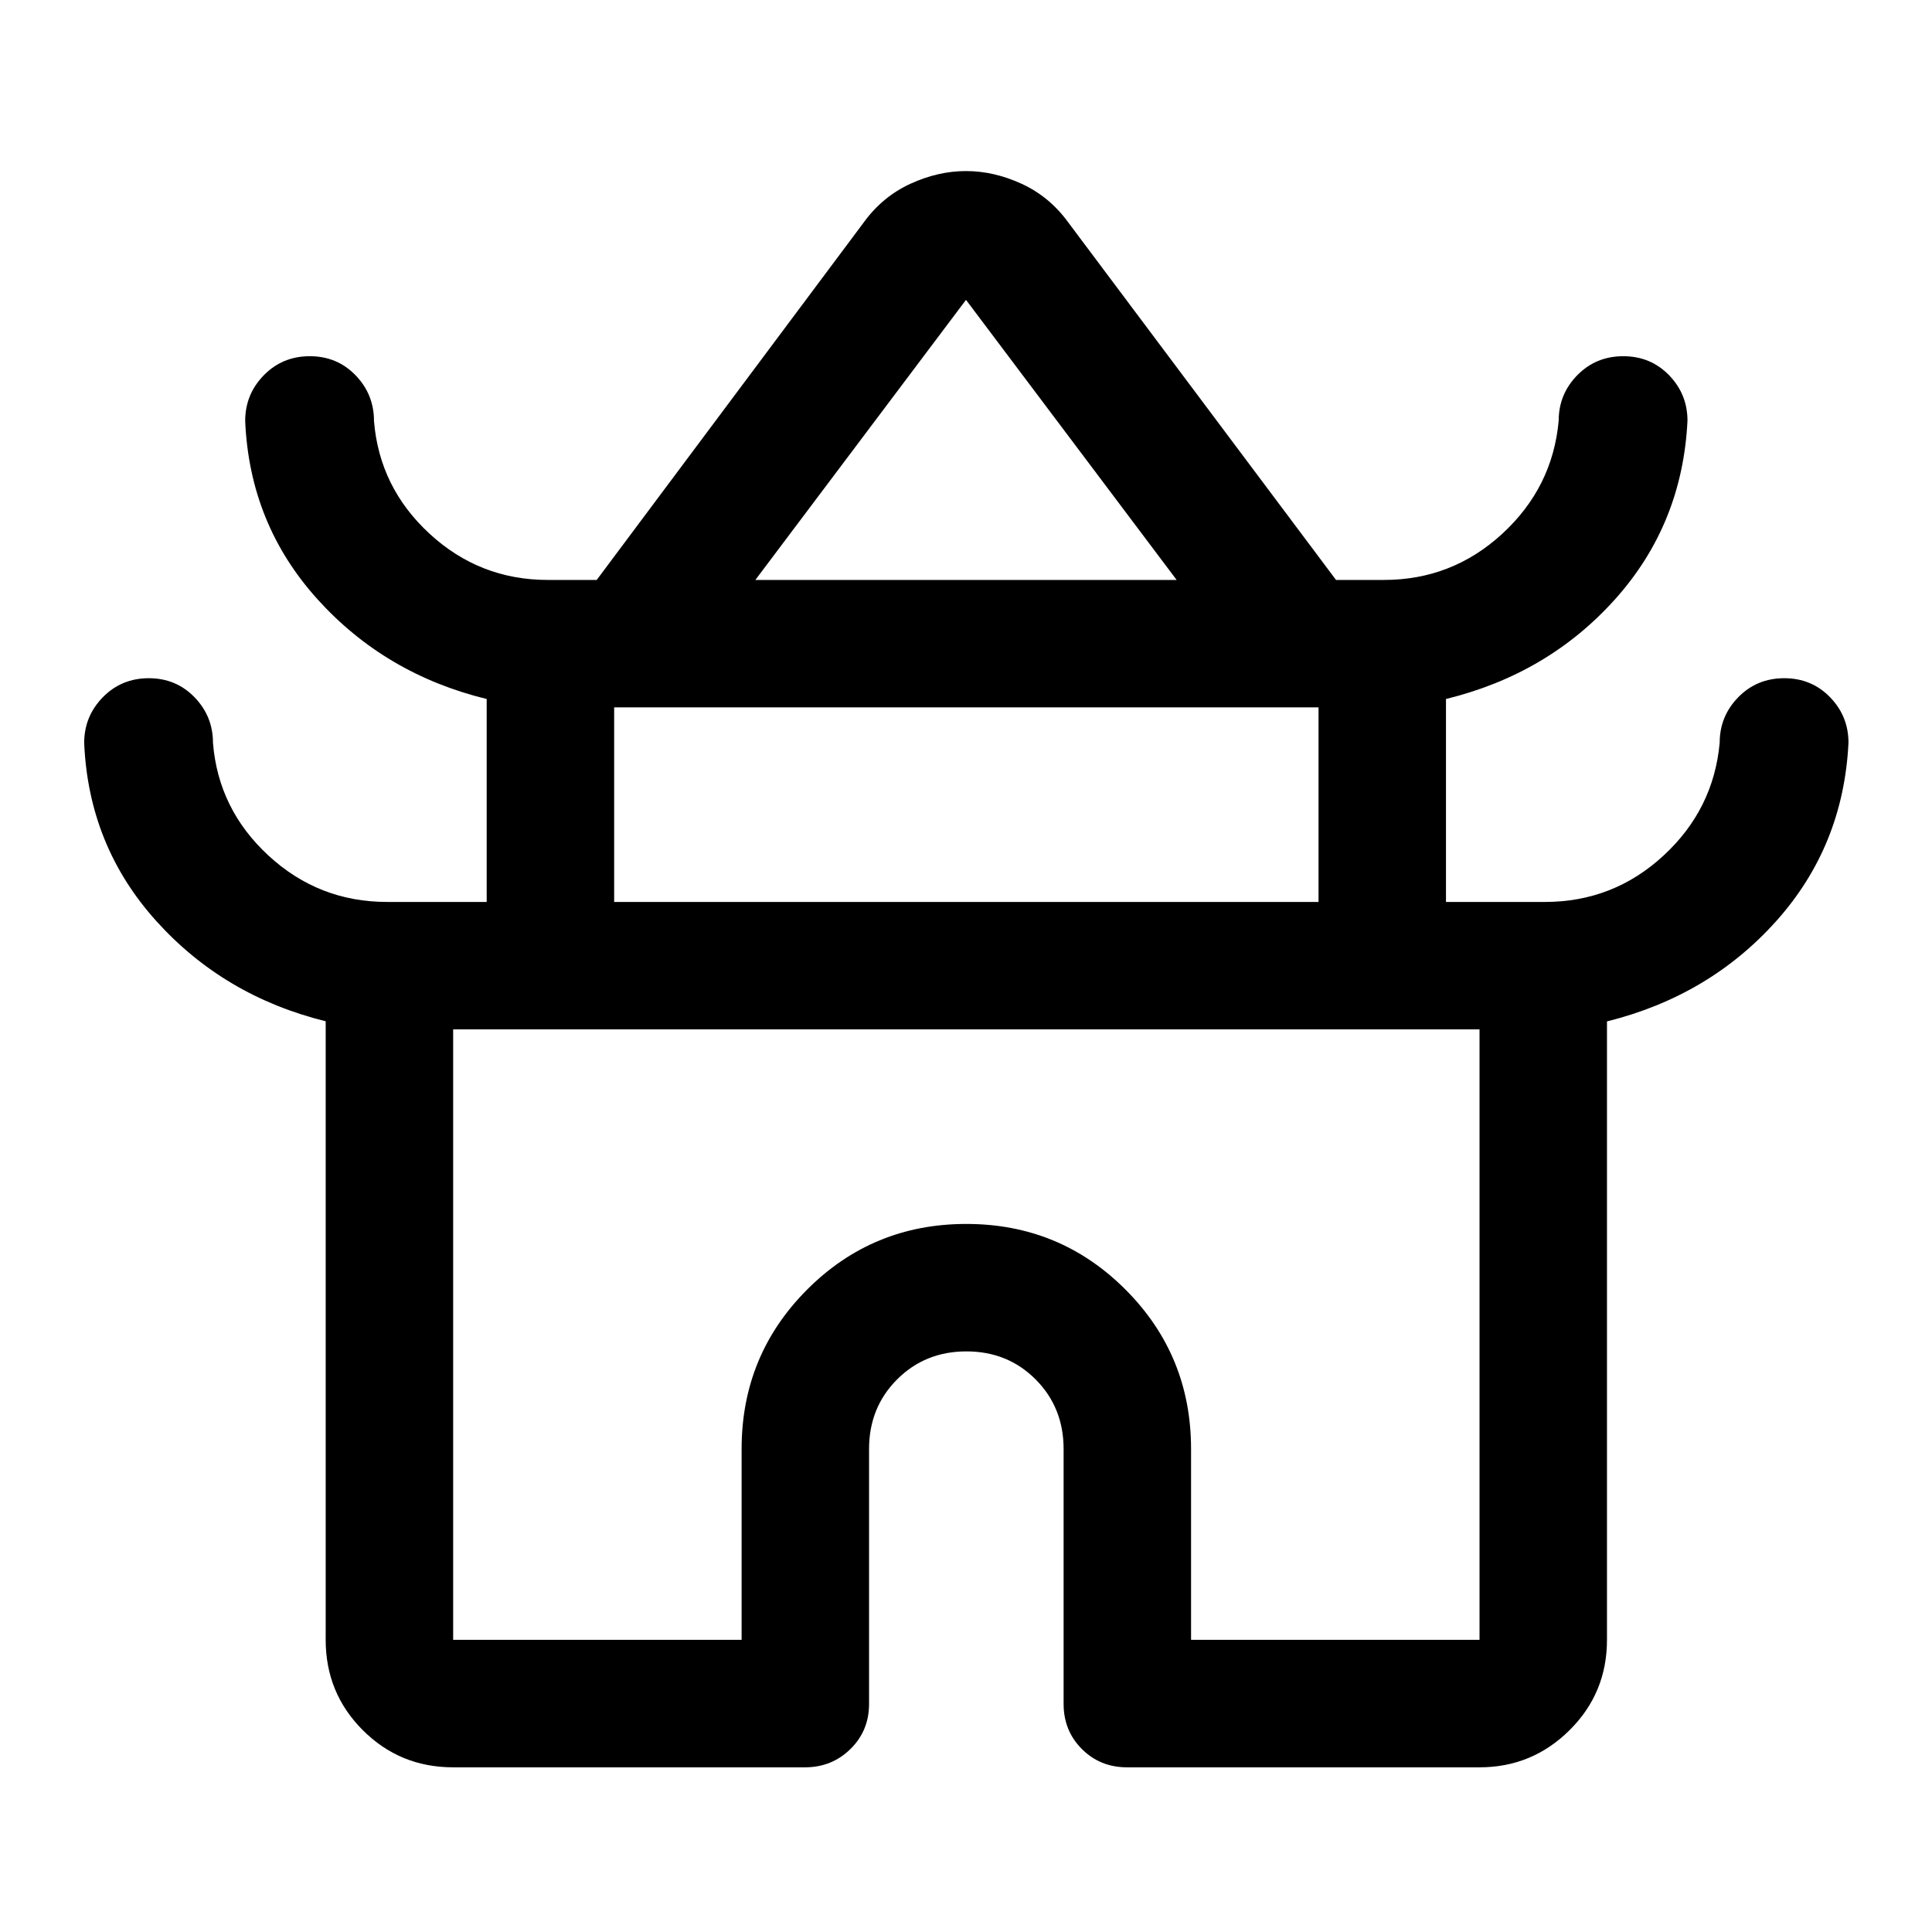 <svg xmlns="http://www.w3.org/2000/svg" height="40" viewBox="0 -960 960 960" width="40"><path d="M161.83-145.17v-307.37q-50.5-12.46-84.16-49.79-33.67-37.34-35.84-88.5 0-13.24 9.25-22.7Q60.34-623 73.92-623t22.75 9.47q9.16 9.46 9.16 22.7 2.67 33 27.61 56 24.94 23 58.89 23h49.5v-100.84q-50.5-12.33-84.16-49.66-33.67-37.34-35.84-88.5 0-13.24 9.25-22.7 9.26-9.47 22.84-9.47t22.75 9.47q9.16 9.46 9.16 22.7 2.67 33 27.57 56t58.81 23h24.29l132.83-177.84q9.25-12.66 23.02-19Q466.13-875 480-875t27.65 6.33q13.77 6.34 23.02 19l133.19 177.84h23.79q33.91 0 58.88-23 24.97-23 27.97-56.11 0-13.19 9.25-22.63Q793-783 806.59-783q13.58 0 22.74 9.43 9.17 9.44 9.17 22.63-2.5 51.27-35.83 88.54-33.34 37.27-84.17 49.73v100.84h49.17q33.95 0 58.89-23 24.94-23 27.94-56.11 0-13.19 9.25-22.63Q873-623 886.59-623q13.58 0 22.74 9.43 9.17 9.44 9.17 22.63-2.5 51.27-35.83 88.54-33.34 37.27-84.17 49.93v307.3q0 26.44-18.6 44.89-18.61 18.45-44.73 18.45H560q-13.33 0-22.42-9.09-9.08-9.08-9.08-22.41V-240q0-20.61-13.89-34.56-13.88-13.94-34.41-13.94-20.53 0-34.45 13.94-13.92 13.95-13.92 34.56v126.67q0 13.33-9.25 22.41-9.25 9.09-22.58 9.09H225.17q-26.44 0-44.89-18.45t-18.45-44.89Zm213.5-526.66h209.34L480-811 375.33-671.83Zm-70.16 160h350v-96.67h-350v96.67Zm-80 366.66H368.5V-240q0-46.6 32.56-79.22 32.57-32.61 79.09-32.61t79.1 32.61q32.58 32.62 32.58 79.22v94.83h143.34V-448.5h-510v303.33ZM480-448.5Zm.5-223.33Zm-.5 160Z"/></svg>